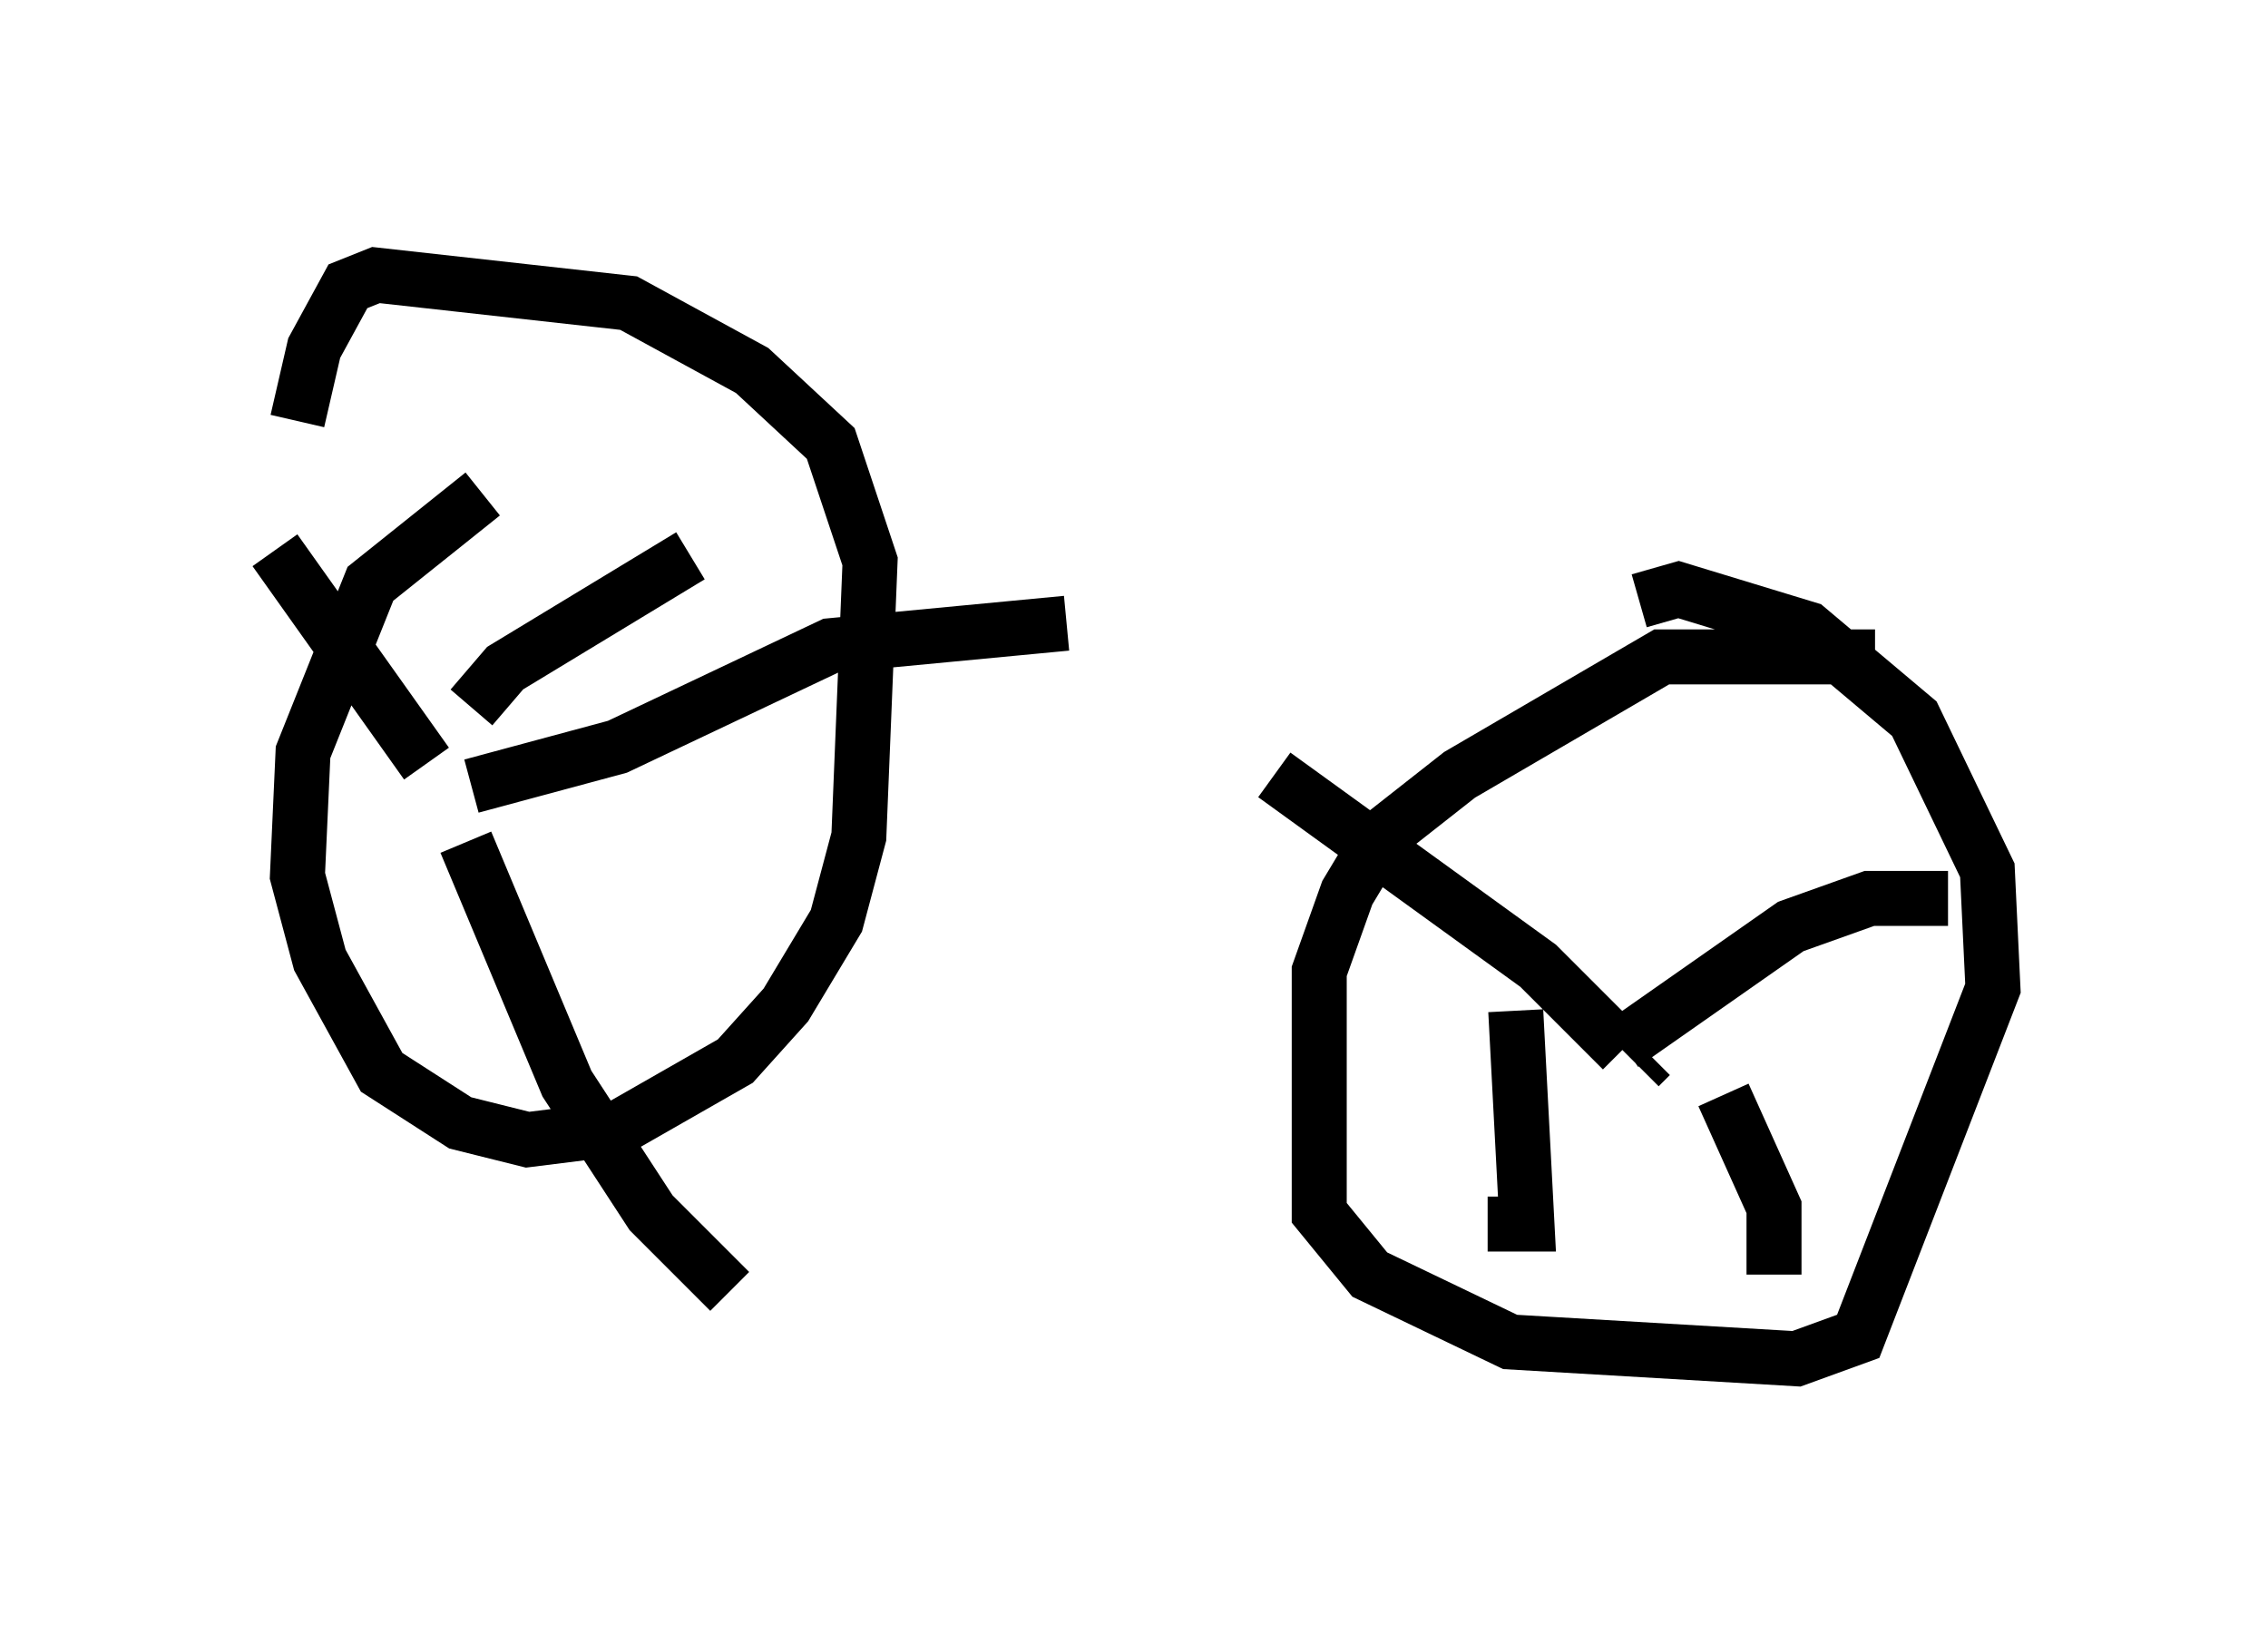 <?xml version="1.0" encoding="utf-8" ?>
<svg baseProfile="full" height="29.702" version="1.1" width="41.238" xmlns="http://www.w3.org/2000/svg" xmlns:ev="http://www.w3.org/2001/xml-events" xmlns:xlink="http://www.w3.org/1999/xlink"><defs /><rect fill="white" height="29.702" width="41.238" x="0" y="0" /><path d="M9.9, 8.981 m-1.123, 0.0 l-2.042, 1.633 -1.225, 3.063 l-0.102, 2.246 0.408, 1.531 l1.123, 2.042 1.429, 0.919 l1.225, 0.306 1.633, -0.204 l2.144, -1.225 0.919, -1.021 l0.919, -1.531 0.408, -1.531 l0.204, -5.002 -0.715, -2.144 l-1.429, -1.327 -2.246, -1.225 l-4.594, -0.51 -0.51, 0.204 l-0.613, 1.123 -0.306, 1.327 m28.686, 4.288 l-3.879, 0.0 -3.675, 2.144 l-1.429, 1.123 -0.613, 1.021 l-0.51, 1.429 0.0, 4.39 l0.919, 1.123 2.552, 1.225 l5.206, 0.306 1.123, -0.408 l2.45, -6.329 -0.102, -2.144 l-1.327, -2.756 -1.94, -1.633 l-2.348, -0.715 -0.715, 0.204 m0.204, 8.269 l-0.204, 0.204 m-0.306, -0.306 l-1.531, -1.531 -4.798, -3.471 m6.329, 4.9 l3.063, -2.144 1.429, -0.51 l1.429, 0.0 m-4.083, 3.573 l0.919, 2.042 0.0, 1.225 m-4.696, -4.798 l0.204, 3.879 -0.715, 0.0 m-18.477, -7.963 l2.654, -0.715 3.879, -1.838 l4.288, -0.408 m-10.923, 3.981 l1.838, 4.39 1.531, 2.348 l1.429, 1.429 m-5.513, -9.596 l-2.756, -3.879 m3.573, 2.858 l0.613, -0.715 3.369, -2.042 " fill="none" stroke="black" stroke-width="1" /></svg>